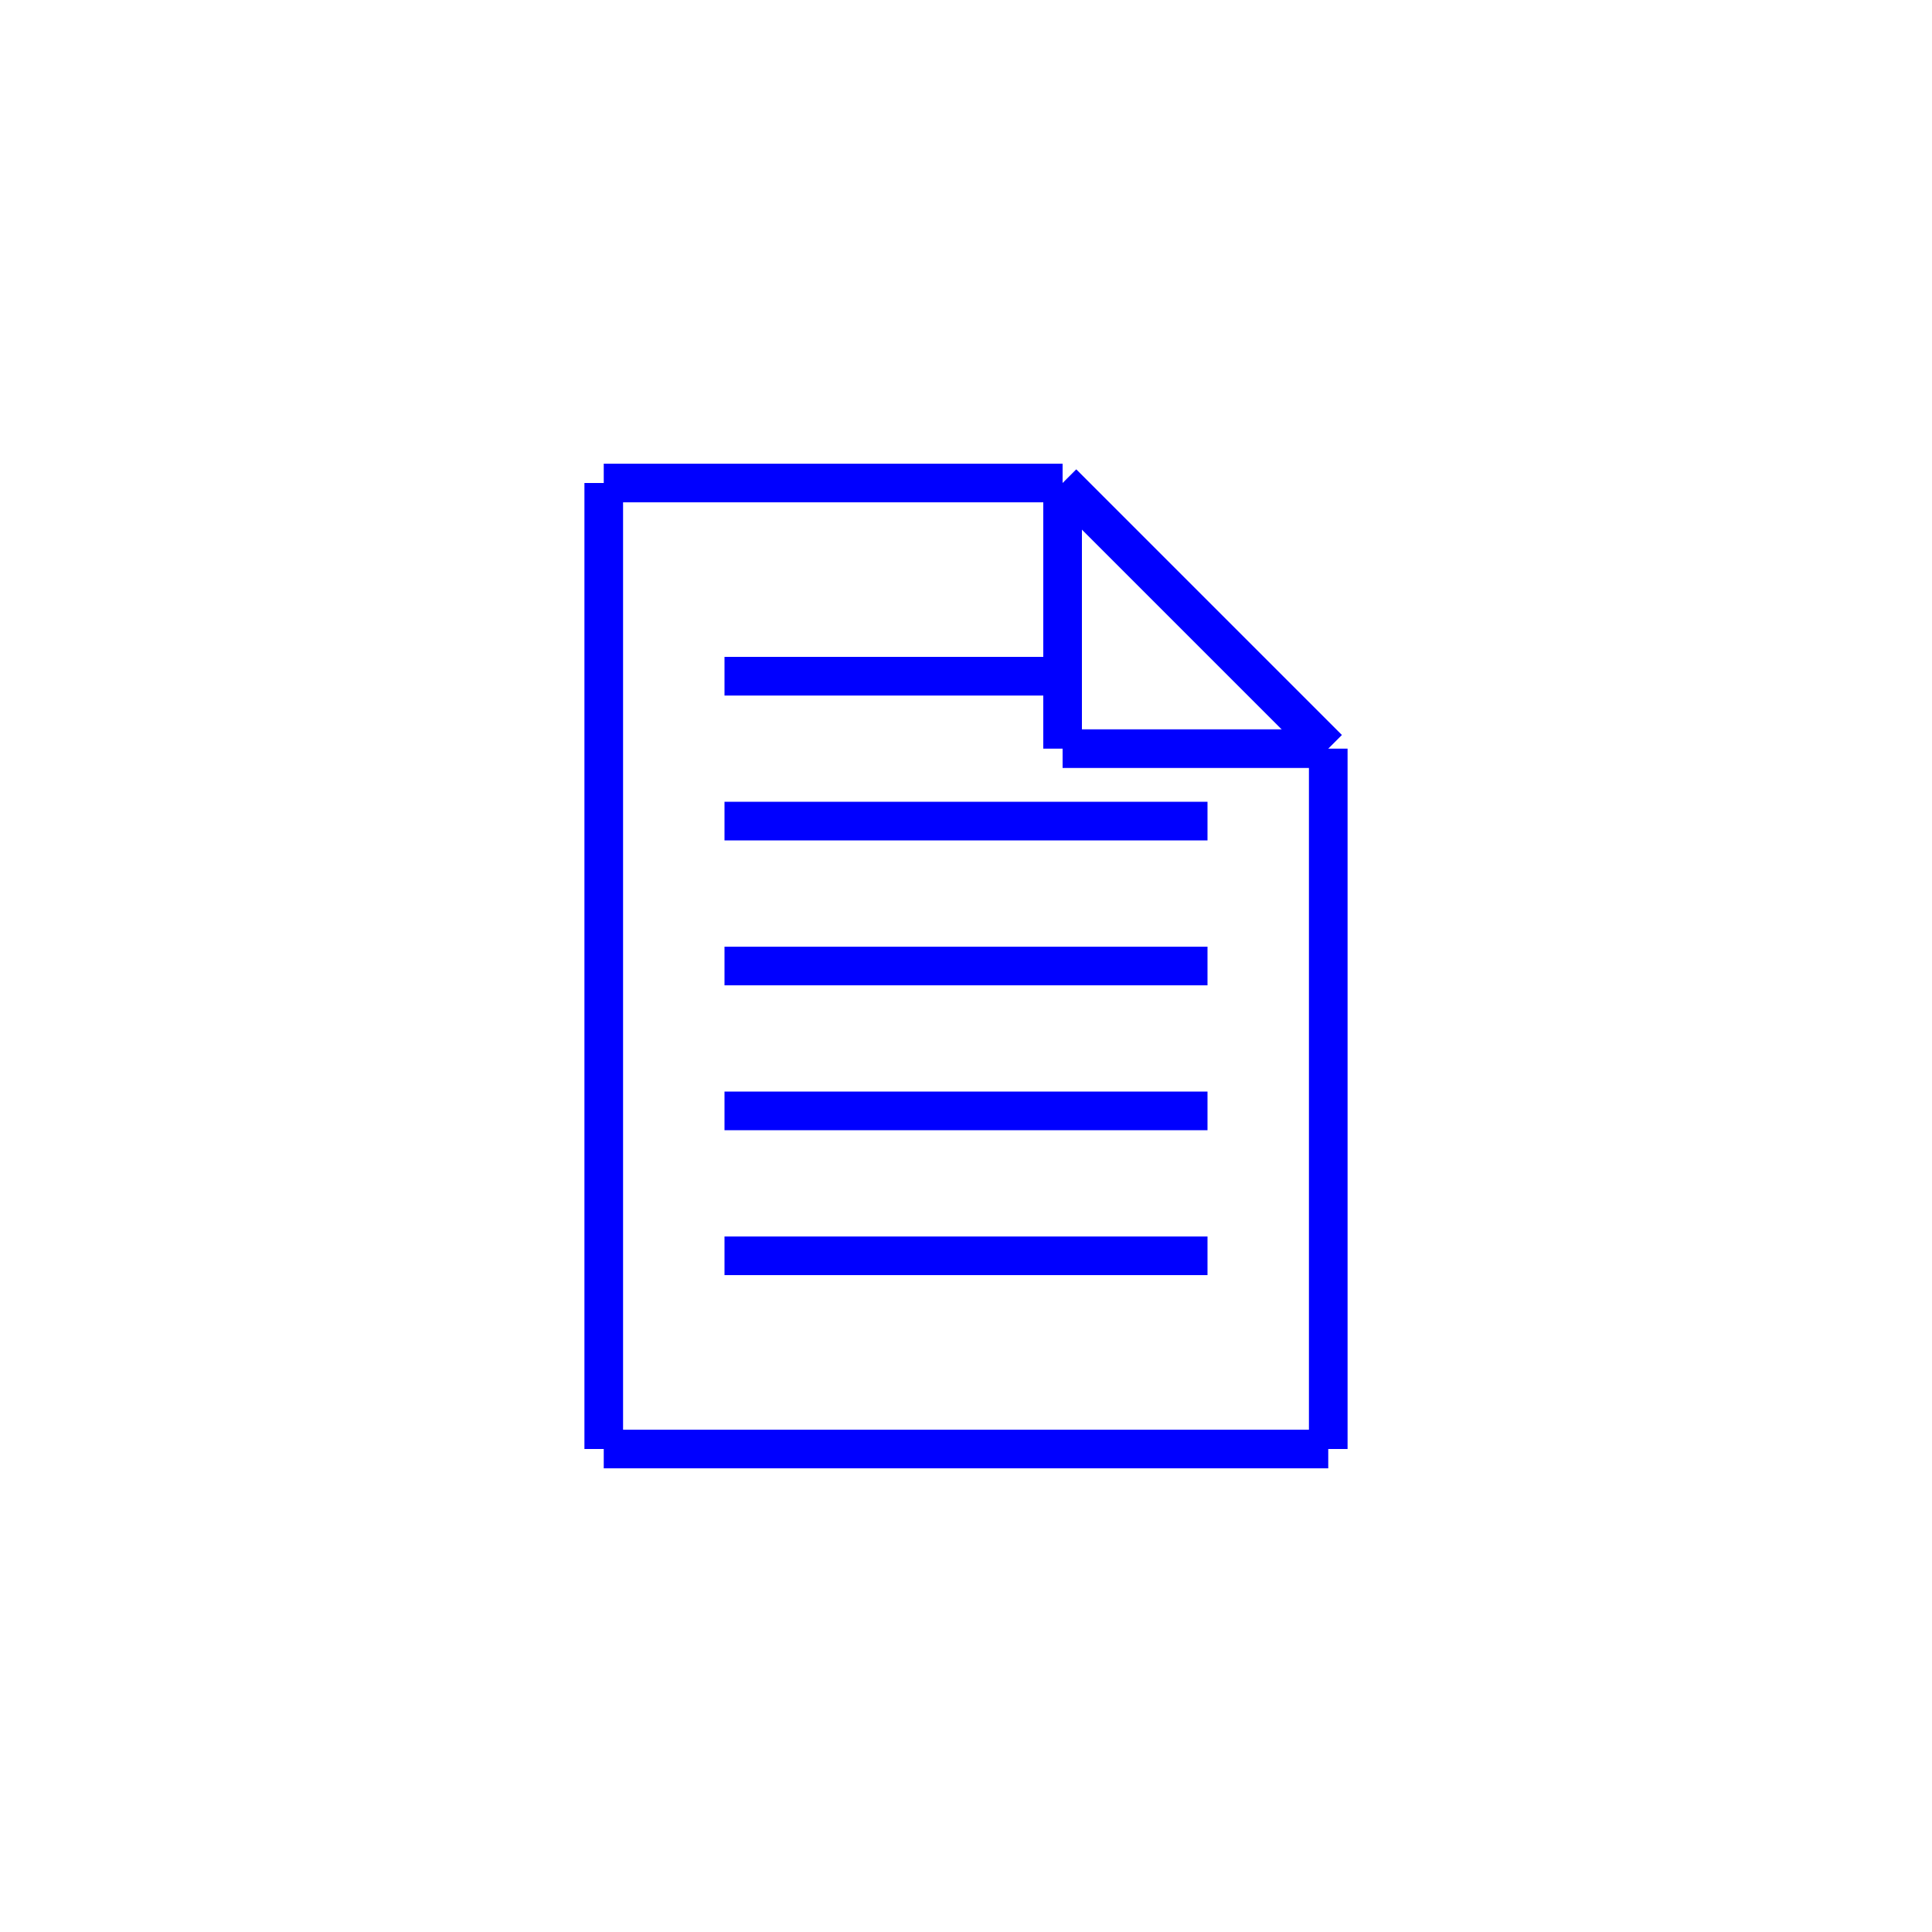 <svg xmlns="http://www.w3.org/2000/svg" viewBox="0 0 200 200">
  <line x1="62.5" y1="150" x2="62.5" y2="50" style="stroke:rgb(0,0,255);stroke-width:4" />
  <line x1="62.5" y1="50" x2="110" y2="50" style="stroke:rgb(0,0,255);stroke-width:4" />
  <line x1="110"  y1="50" x2="137.5" y2="77.5" style="stroke:rgb(0,0,255);stroke-width:4" />
  <line x1="137.5" y1="77.5" x2="137.5" y2="150" style="stroke:rgb(0,0,255);stroke-width:4" />
  <line x1="137.5" y1="150" x2="62.5" y2="150" style="stroke:rgb(0,0,255);stroke-width:4" />

  <line x1="110" y1="50" x2="110" y2="77.5" style="stroke:rgb(0,0,255);stroke-width:4" />
  <line x1="110" y1="77.5" x2="137.5" y2="77.5" style="stroke:rgb(0,0,255);stroke-width:4" />

  <line x1="75" y1="70" x2="110" y2="70" style="stroke:rgb(0,0,255);stroke-width:4" />
  <line x1="75" y1="85" x2="125" y2="85" style="stroke:rgb(0,0,255);stroke-width:4" />
  <line x1="75" y1="100" x2="125" y2="100" style="stroke:rgb(0,0,255);stroke-width:4" />
  <line x1="75" y1="115" x2="125" y2="115" style="stroke:rgb(0,0,255);stroke-width:4" />
  <line x1="75" y1="130" x2="125" y2="130" style="stroke:rgb(0,0,255);stroke-width:4" />
</svg>